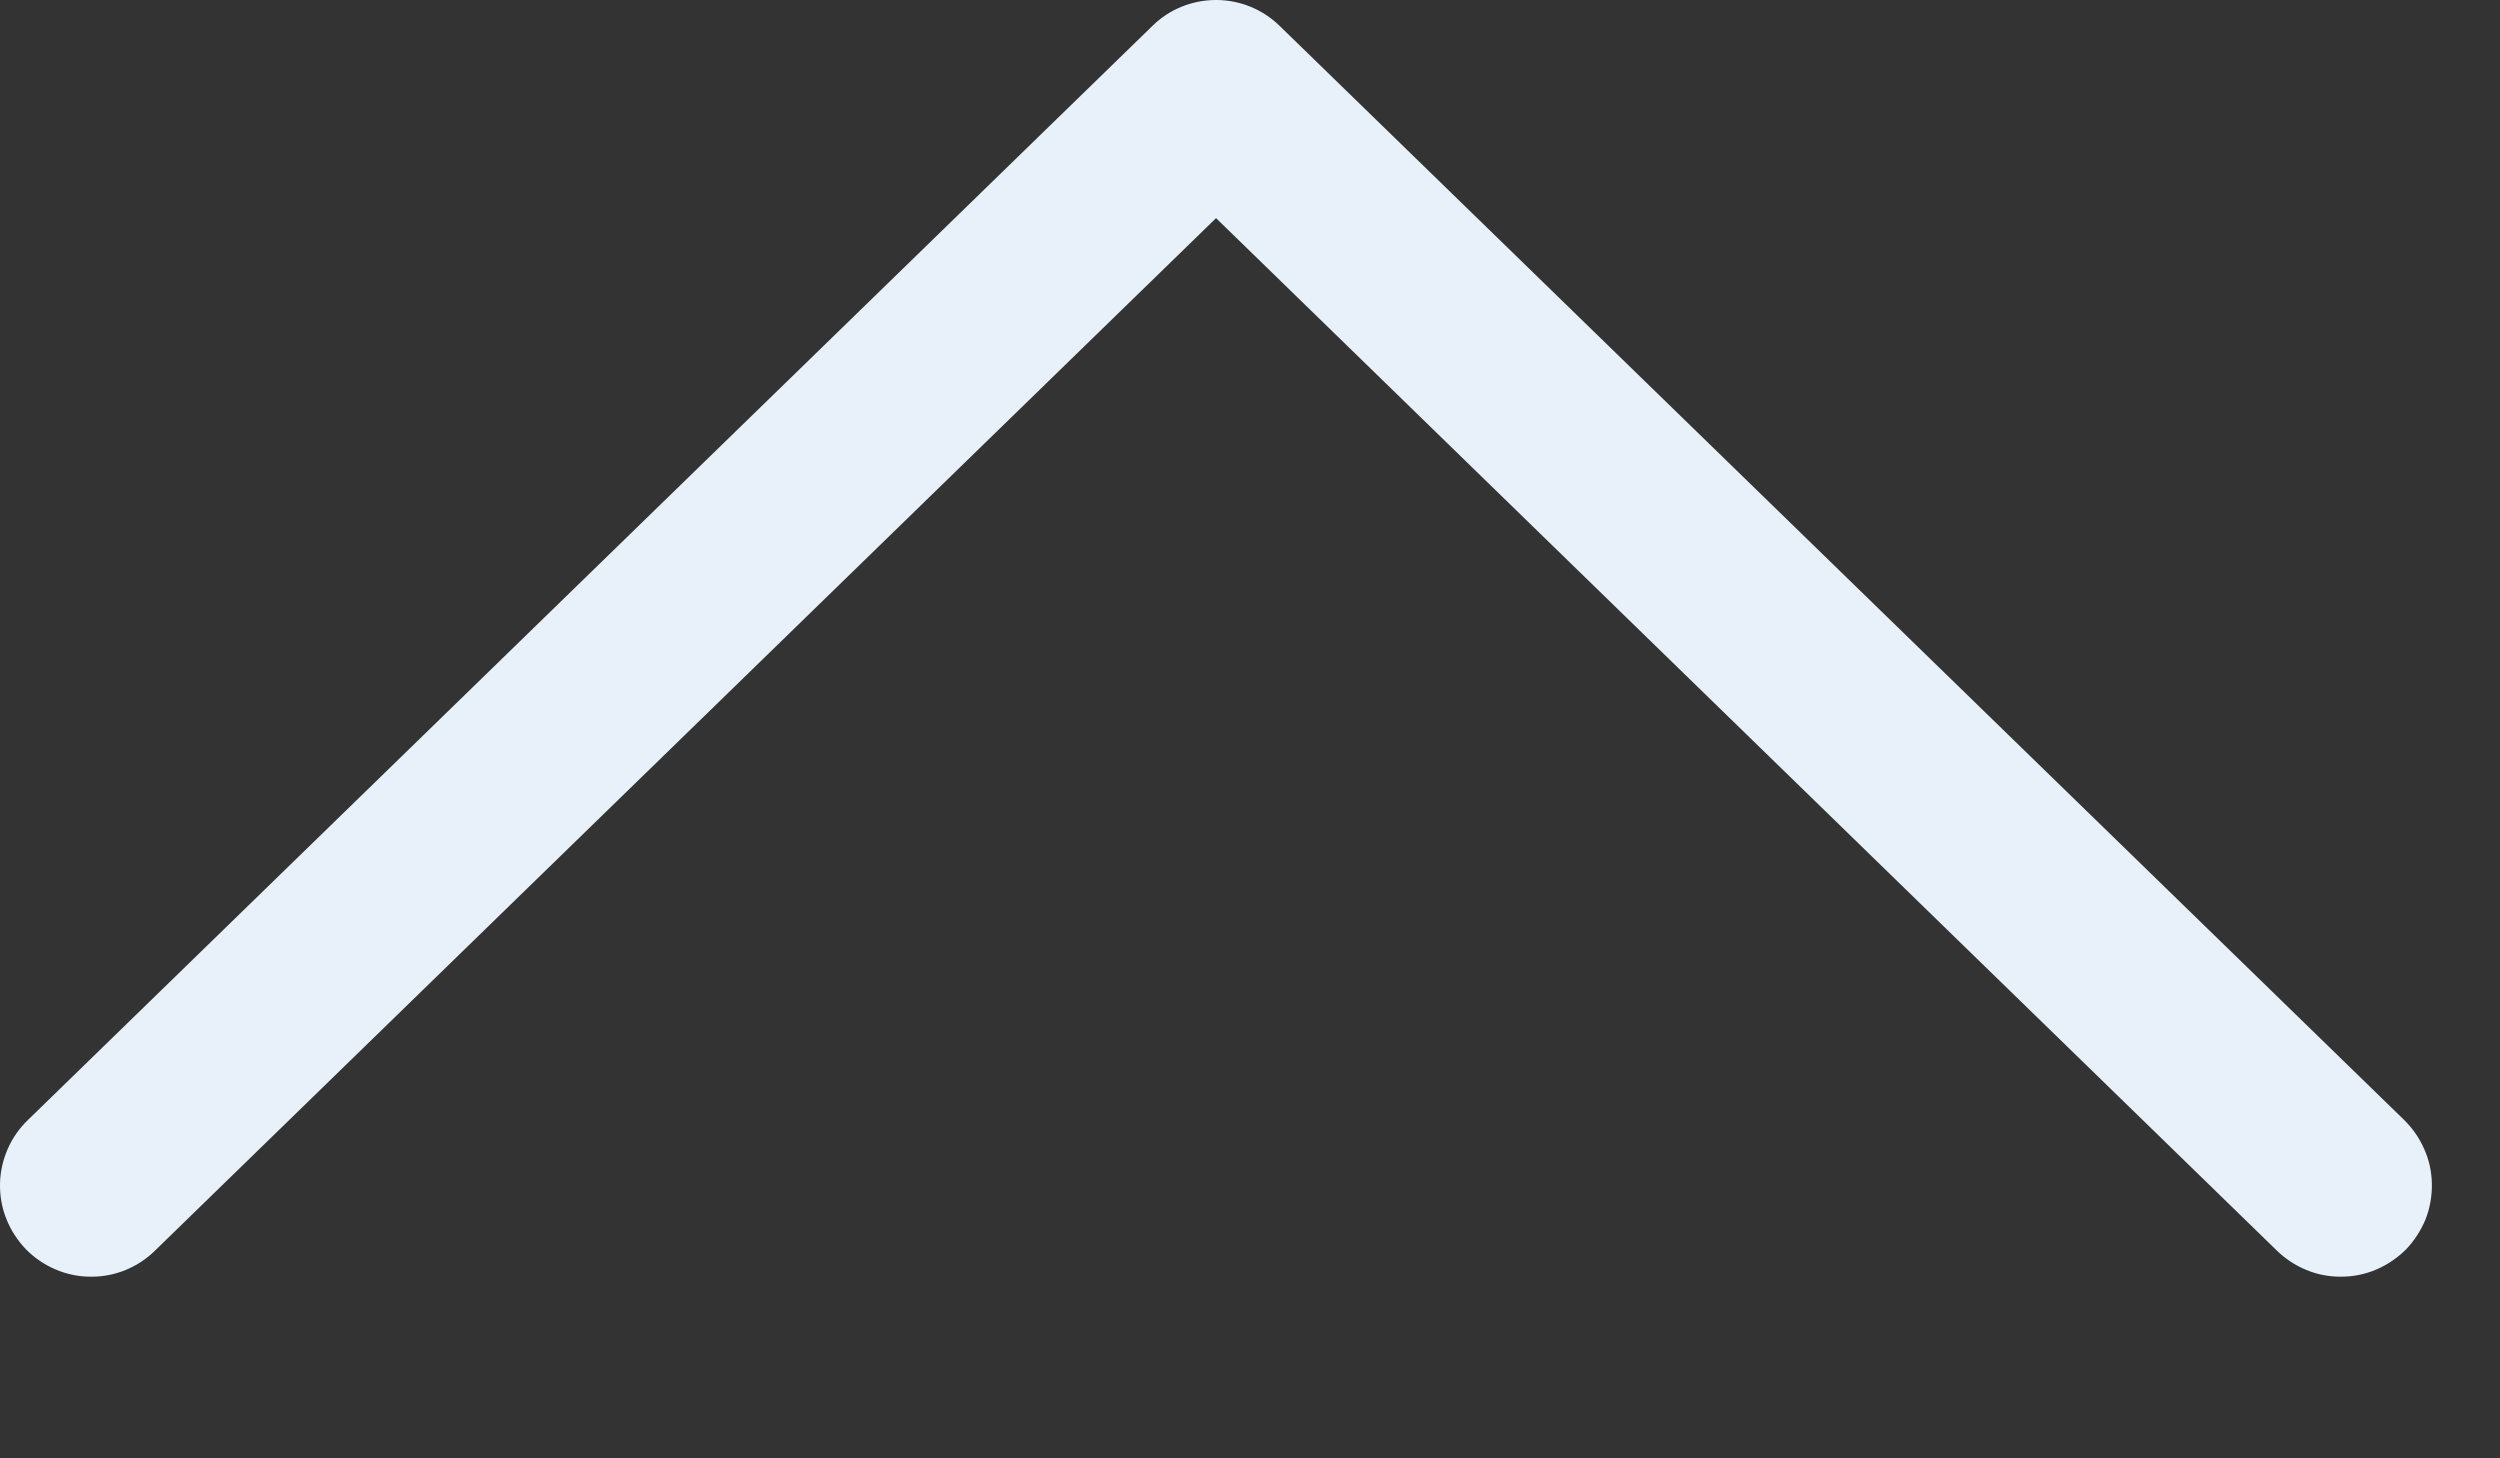 <svg width="12" height="7" viewBox="0 0 12 7" fill="none" xmlns="http://www.w3.org/2000/svg">
<rect x="0" y="0" width="12" height="7" fill="#333333" stroke="none"/>
<path d="M5.837 1.047L0.746 6.001C0.705 6.042 0.656 6.074 0.603 6.096C0.549 6.118 0.492 6.129 0.434 6.128C0.376 6.128 0.319 6.116 0.266 6.093C0.212 6.07 0.164 6.037 0.124 5.996C0.084 5.954 0.052 5.905 0.031 5.852C0.009 5.798 -0.001 5.74 7.92758e-05 5.682C0.001 5.625 0.014 5.568 0.037 5.515C0.06 5.462 0.094 5.414 0.136 5.374L5.532 0.124C5.613 0.044 5.723 0 5.837 0C5.951 0 6.06 0.044 6.142 0.124L11.538 5.374C11.579 5.414 11.613 5.462 11.636 5.515C11.66 5.568 11.672 5.625 11.673 5.682C11.674 5.74 11.664 5.798 11.643 5.852C11.621 5.905 11.59 5.954 11.55 5.996C11.509 6.037 11.461 6.07 11.408 6.093C11.355 6.116 11.297 6.128 11.239 6.128C11.182 6.129 11.124 6.118 11.071 6.096C11.017 6.074 10.969 6.042 10.927 6.001L5.837 1.047Z" fill="#E8F1F9"/>
</svg>
